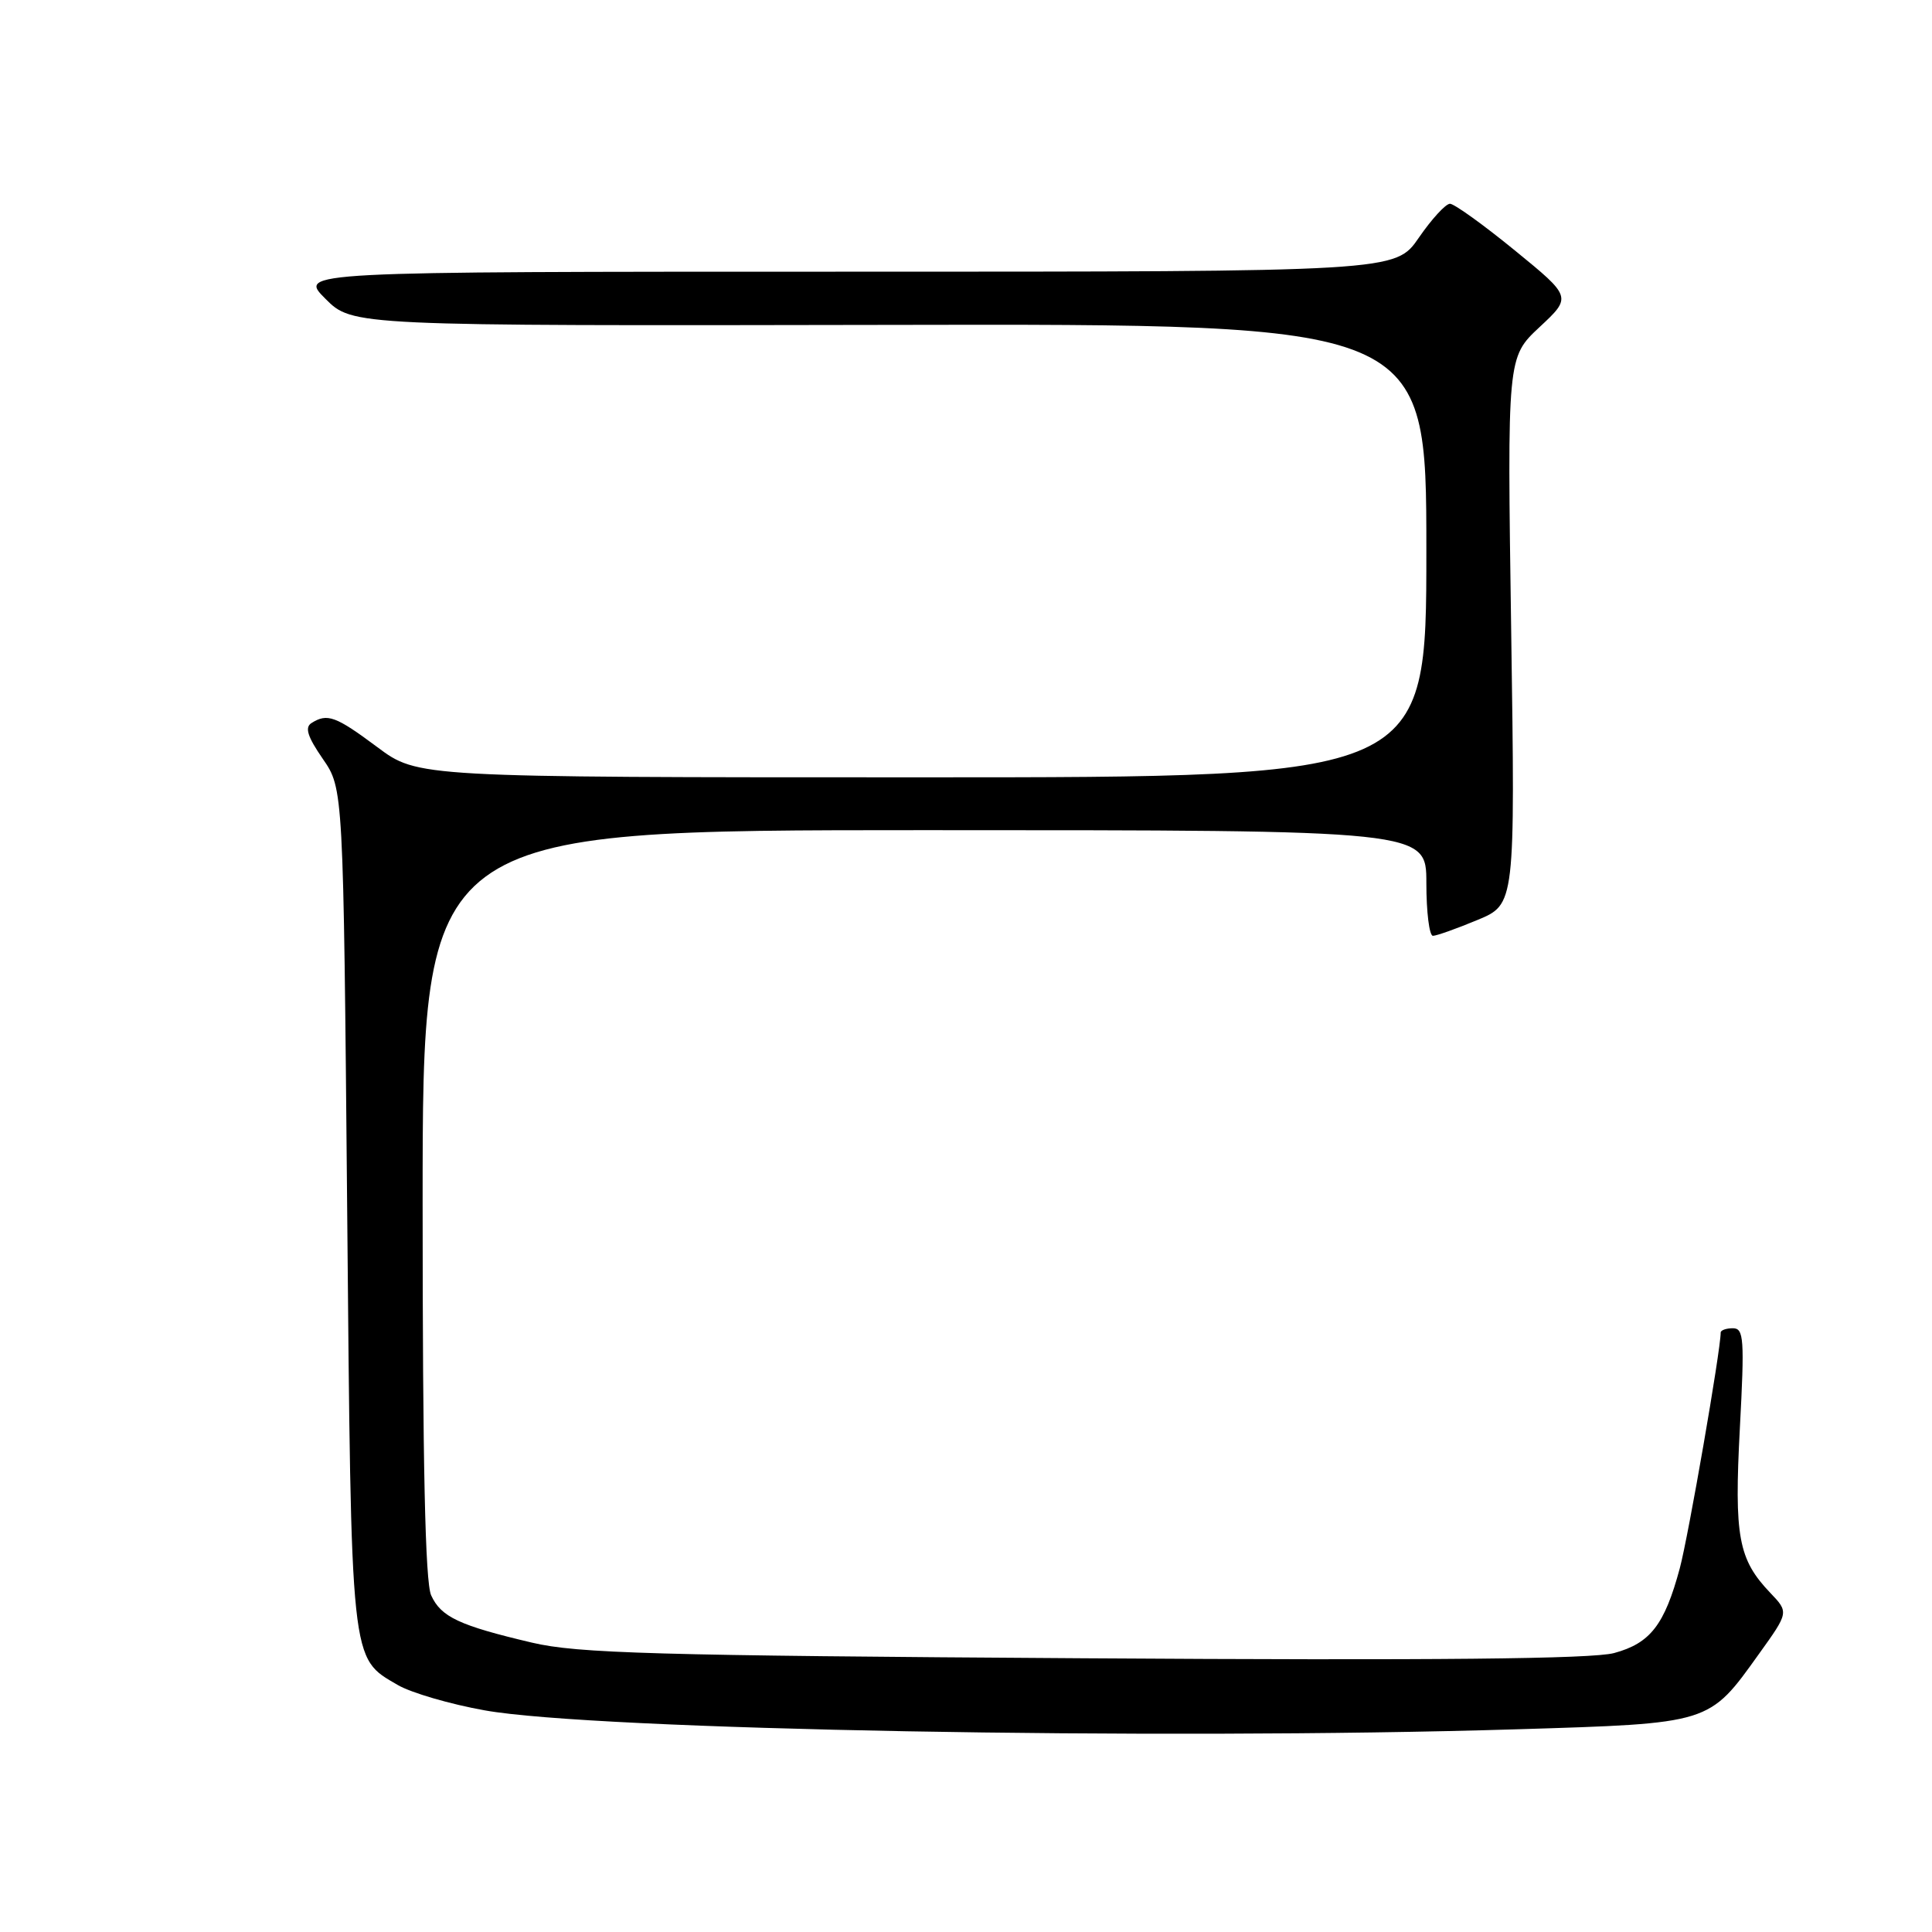 <?xml version="1.0" encoding="UTF-8" standalone="no"?>
<!DOCTYPE svg PUBLIC "-//W3C//DTD SVG 1.1//EN" "http://www.w3.org/Graphics/SVG/1.1/DTD/svg11.dtd" >
<svg xmlns="http://www.w3.org/2000/svg" xmlns:xlink="http://www.w3.org/1999/xlink" version="1.1" viewBox="0 0 256 256">
 <g >
 <path fill="currentColor"
d=" M 201.00 229.14 C 226.75 228.35 226.41 228.46 233.06 219.17 C 237.03 213.64 237.03 213.64 234.58 211.07 C 230.33 206.62 229.78 203.63 230.54 189.25 C 231.17 177.41 231.07 176.00 229.62 176.00 C 228.73 176.00 228.00 176.26 228.00 176.57 C 228.00 178.90 223.72 203.57 222.58 207.81 C 220.56 215.31 218.67 217.74 213.87 219.04 C 210.95 219.82 190.28 220.03 143.62 219.73 C 86.73 219.37 76.52 219.08 70.50 217.66 C 60.85 215.39 58.44 214.26 57.13 211.39 C 56.34 209.65 56.00 194.08 56.00 159.45 C 56.00 110.00 56.00 110.00 122.50 110.00 C 189.00 110.00 189.00 110.00 189.00 117.00 C 189.00 120.85 189.39 124.00 189.87 124.00 C 190.34 124.00 192.99 123.06 195.75 121.91 C 200.77 119.83 200.77 119.83 200.24 83.59 C 199.71 47.35 199.71 47.35 203.99 43.35 C 208.28 39.35 208.28 39.35 200.72 33.18 C 196.56 29.78 192.69 27.00 192.13 27.00 C 191.56 27.00 189.70 29.03 188.00 31.50 C 184.90 36.00 184.90 36.00 112.22 36.00 C 39.53 36.00 39.53 36.00 43.12 39.59 C 46.71 43.18 46.71 43.18 117.86 43.05 C 189.00 42.91 189.00 42.91 189.00 72.96 C 189.00 103.00 189.00 103.00 122.18 103.00 C 55.36 103.00 55.36 103.00 50.00 99.00 C 44.47 94.88 43.37 94.48 41.27 95.81 C 40.36 96.39 40.75 97.62 42.77 100.55 C 45.50 104.50 45.50 104.50 46.00 160.00 C 46.55 221.02 46.40 219.59 52.72 223.28 C 54.50 224.31 59.67 225.82 64.22 226.63 C 78.69 229.23 153.25 230.59 201.00 229.14 Z "/>
</g>
</svg>